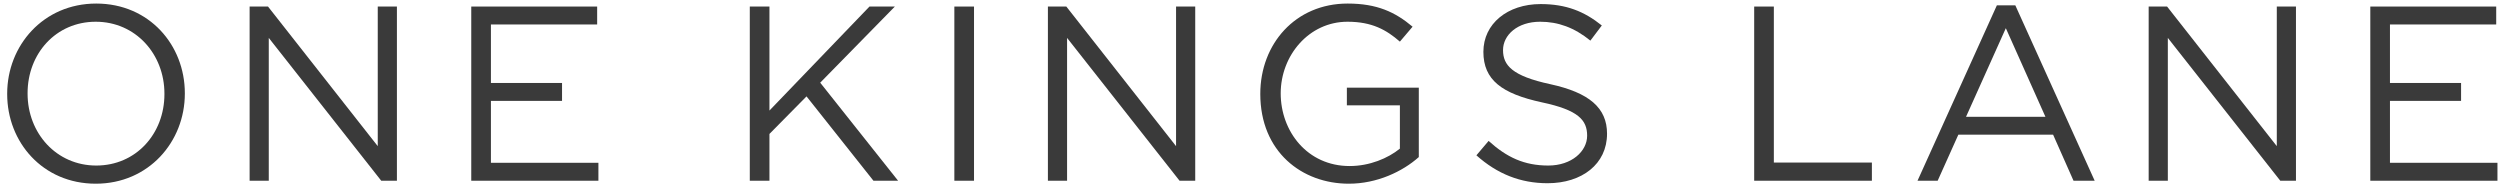 <?xml version="1.0" encoding="UTF-8" standalone="no"?>
<svg width="277px" height="21px" viewBox="0 0 277 21" version="1.1" xmlns="http://www.w3.org/2000/svg" xmlns:xlink="http://www.w3.org/1999/xlink" xmlns:sketch="http://www.bohemiancoding.com/sketch/ns">
    <!-- Generator: Sketch 3.3 (11970) - http://www.bohemiancoding.com/sketch -->
    <title>Imported Layers Copy</title>
    <desc>Created with Sketch.</desc>
    <defs></defs>
    <g id="Page-1" stroke="none" stroke-width="1" fill="none" fill-rule="evenodd" sketch:type="MSPage">
        <g id="1152-Desktop-Copy" sketch:type="MSArtboardGroup" transform="translate(-14, -19)" fill="#3A3A3A">
            <g id="Imported-Layers-Copy" sketch:type="MSLayerGroup" transform="translate(14, 19)">
                <path d="M10.664,18.342 C6.253,18.342 3.056,14.759 3.056,10.376 L3.056,10.321 C3.056,5.938 6.198,2.408 10.61,2.408 C15.02,2.408 18.219,5.994 18.219,10.376 L18.219,10.43 C18.219,14.815 15.075,18.342 10.664,18.342 M10.61,20.354 C16.481,20.354 20.48,15.696 20.48,10.376 L20.48,10.321 C20.48,4.997 16.536,0.394 10.664,0.394 C4.792,0.394 0.796,5.053 0.796,10.376 L0.796,10.43 C0.796,15.751 4.736,20.354 10.61,20.354" id="Fill-1" sketch:type="MSShapeGroup"></path>
                <path d="M27.657,20.025 L29.78,20.025 L29.78,4.2 L42.241,20.025 L43.978,20.025 L43.978,0.726 L41.855,0.726 L41.855,16.193 L29.696,0.726 L27.657,0.726 L27.657,20.025" id="Fill-2" sketch:type="MSShapeGroup"></path>
                <path d="M52.216,20.025 L66.304,20.025 L66.304,18.037 L54.394,18.037 L54.394,11.178 L62.274,11.178 L62.274,9.193 L54.394,9.193 L54.394,2.711 L66.165,2.711 L66.165,0.726 L52.216,0.726 L52.216,20.025" id="Fill-3" sketch:type="MSShapeGroup"></path>
                <path d="M105.742,20.025 L107.921,20.025 L107.921,0.726 L105.742,0.726 L105.742,20.025 Z" id="Fill-4" sketch:type="MSShapeGroup"></path>
                <path d="M116.108,20.025 L118.232,20.025 L118.232,4.2 L130.695,20.025 L132.431,20.025 L132.431,0.726 L130.307,0.726 L130.307,16.193 L118.149,0.726 L116.108,0.726 L116.108,20.025" id="Fill-5" sketch:type="MSShapeGroup"></path>
                <path d="M194.364,20.025 L207.405,20.025 L207.405,18.011 L196.542,18.011 L196.542,0.726 L194.364,0.726 L194.364,20.025" id="Fill-6" sketch:type="MSShapeGroup"></path>
                <path d="M217.837,12.938 L222.246,3.123 L226.632,12.938 L217.837,12.938 L217.837,12.938 Z M212.461,20.025 L214.693,20.025 L216.984,14.923 L227.484,14.923 L229.746,20.025 L232.09,20.025 L223.296,0.589 L221.254,0.589 L212.461,20.025 L212.461,20.025 Z" id="Fill-7" sketch:type="MSShapeGroup"></path>
                <path d="M238.072,20.025 L240.196,20.025 L240.196,4.2 L252.656,20.025 L254.393,20.025 L254.393,0.726 L252.269,0.726 L252.269,16.193 L240.113,0.726 L238.072,0.726 L238.072,20.025" id="Fill-8" sketch:type="MSShapeGroup"></path>
                <path d="M83.077,20.025 L85.255,20.025 L85.255,14.84 L89.363,10.679 L96.778,20.025 L99.508,20.025 L90.879,9.161 L99.15,0.726 L96.338,0.726 L85.255,12.248 L85.255,0.726 L83.077,0.726 L83.077,20.025" id="Fill-9" sketch:type="MSShapeGroup"></path>
                <path d="M149.453,20.354 C152.581,20.354 155.411,19.004 157.203,17.403 L157.203,9.713 L149.233,9.713 L149.233,11.671 L155.108,11.671 L155.108,16.468 C153.783,17.543 151.746,18.397 149.539,18.397 C144.851,18.397 141.902,14.552 141.902,10.346 C141.902,6.142 145.033,2.408 149.304,2.408 C152.034,2.408 153.618,3.317 155.108,4.612 L156.514,2.958 C154.583,1.332 152.571,0.394 149.318,0.394 C143.528,0.394 139.64,4.871 139.64,10.403 C139.64,16.823 144.257,20.354 149.453,20.354" id="Fill-10" sketch:type="MSShapeGroup"></path>
                <path d="M171.47,20.301 C175.277,20.301 178.06,18.182 178.06,14.815 C178.06,11.949 176.075,10.265 171.773,9.328 C167.53,8.416 166.536,7.223 166.536,5.551 C166.536,3.875 168.136,2.408 170.645,2.408 C172.629,2.408 174.421,3.043 176.214,4.501 L177.481,2.823 C175.524,1.251 173.511,0.451 170.7,0.451 C167.034,0.451 164.359,2.628 164.359,5.742 C164.359,8.856 166.399,10.376 170.836,11.339 C174.89,12.195 175.855,13.308 175.855,15.035 C175.855,16.76 174.145,18.342 171.553,18.342 C168.88,18.342 166.951,17.433 164.938,15.613 L163.585,17.21 C165.902,19.279 168.477,20.301 171.47,20.301" id="Fill-11" sketch:type="MSShapeGroup"></path>
                <path d="M262.63,20.025 L276.718,20.025 L276.718,18.037 L264.807,18.037 L264.807,11.178 L272.687,11.178 L272.687,9.193 L264.807,9.193 L264.807,2.711 L276.58,2.711 L276.58,0.726 L262.63,0.726 L262.63,20.025" id="Fill-12" sketch:type="MSShapeGroup"></path>
            </g>
        </g>
    </g>
</svg>